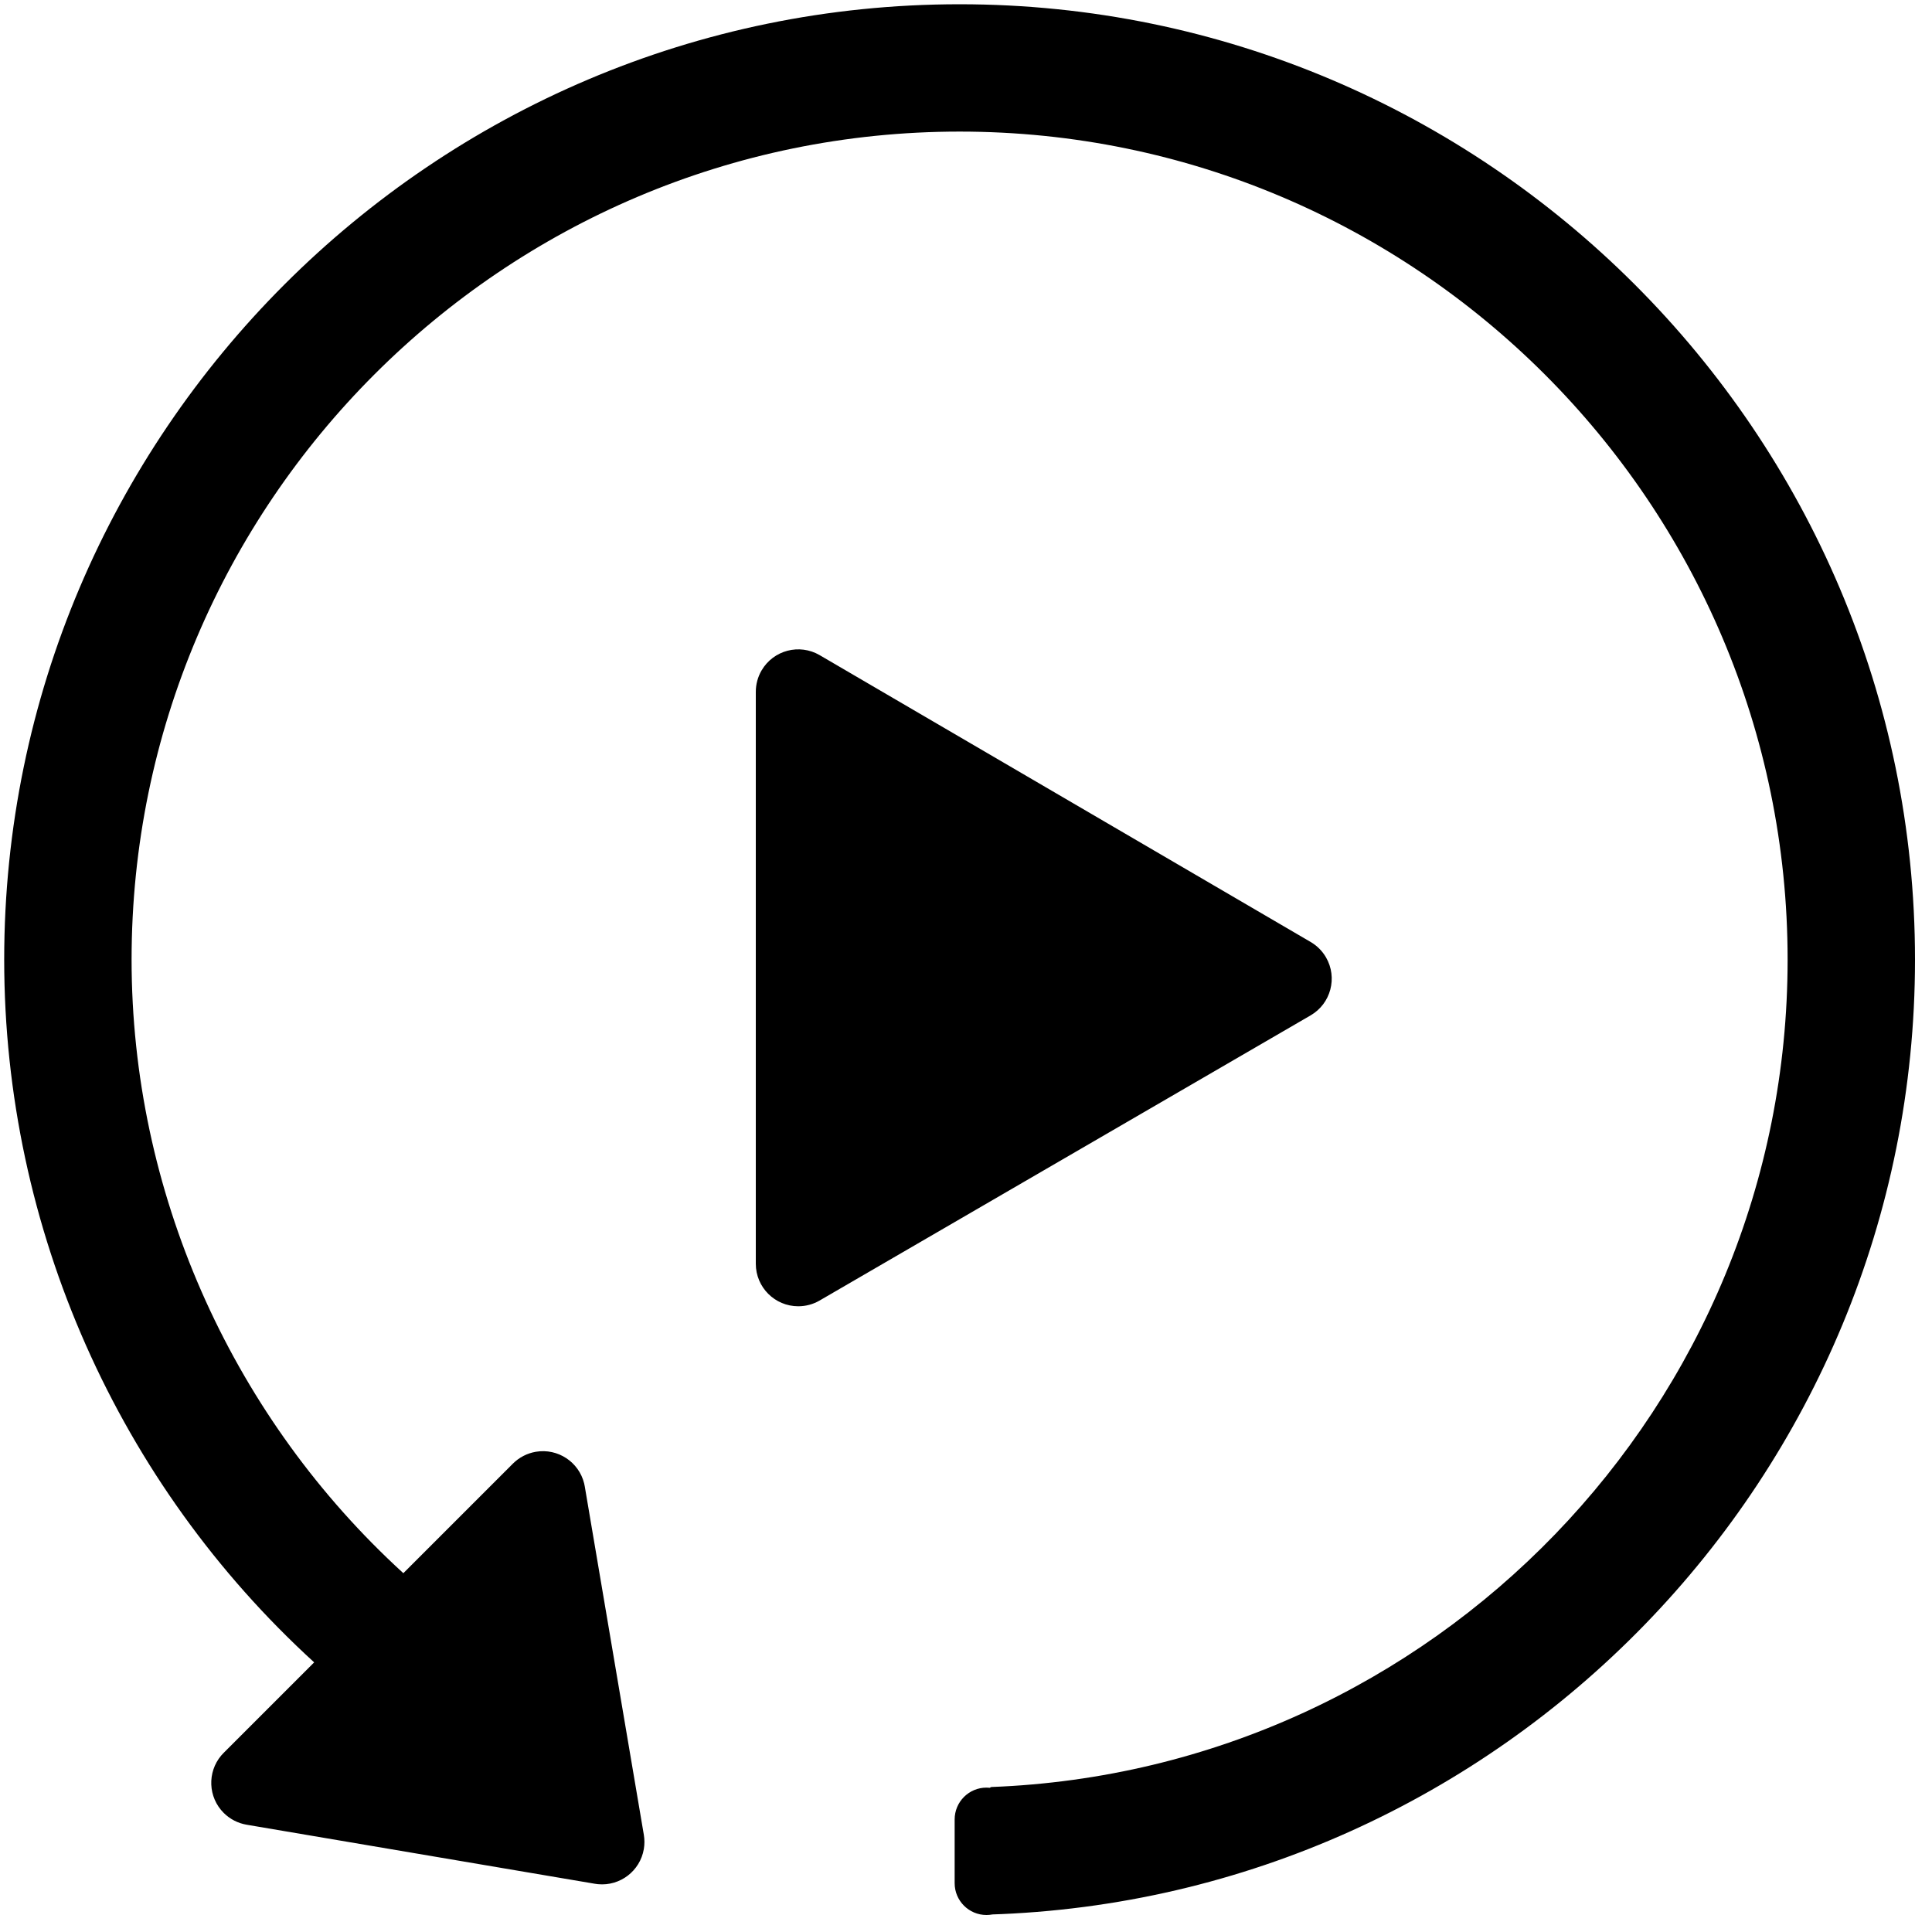 <svg height="64" viewBox="0 0 64 64" width="64" xmlns="http://www.w3.org/2000/svg"><path d="m31.789.141c17.442 0 31.648 14.207 31.648 31.648 0 17.114-13.677 31.113-30.668 31.633l.11-.004c-.065.012-.132.019-.2.019-.583 0-1.055-.472-1.055-1.055v-2.11c0-.583.472-1.055 1.055-1.055.039 0 .078.002.116.006l.012-.014.03-.012c14.637-.553 26.38-12.639 26.38-27.409 0-15.121-12.308-27.429-27.429-27.429s-27.429 12.308-27.429 27.429c0 7.676 3.264 14.945 8.723 20.067l.279.259 3.63-3.63c.206-.206.472-.343.759-.392.731-.124 1.426.34 1.601 1.049l.021.103 1.956 11.537c.026.156.026.315 0 .47-.124.731-.791 1.234-1.518 1.165l-.104-.014-11.537-1.956c-.288-.049-.553-.186-.759-.392-.52-.52-.548-1.347-.082-1.9l.082-.089 2.997-2.997c-6.47-5.908-10.268-14.347-10.268-23.279 0-17.442 14.207-31.648 31.648-31.648zm-6.56 22.067c.392-.671 1.253-.897 1.924-.505l16.265 9.502c.21.123.385.298.507.508.39.672.162 1.533-.51 1.923l-16.265 9.446c-.215.125-.458.19-.706.19-.777 0-1.407-.63-1.407-1.407v-18.948c0-.249.066-.494.192-.71z"/></svg>